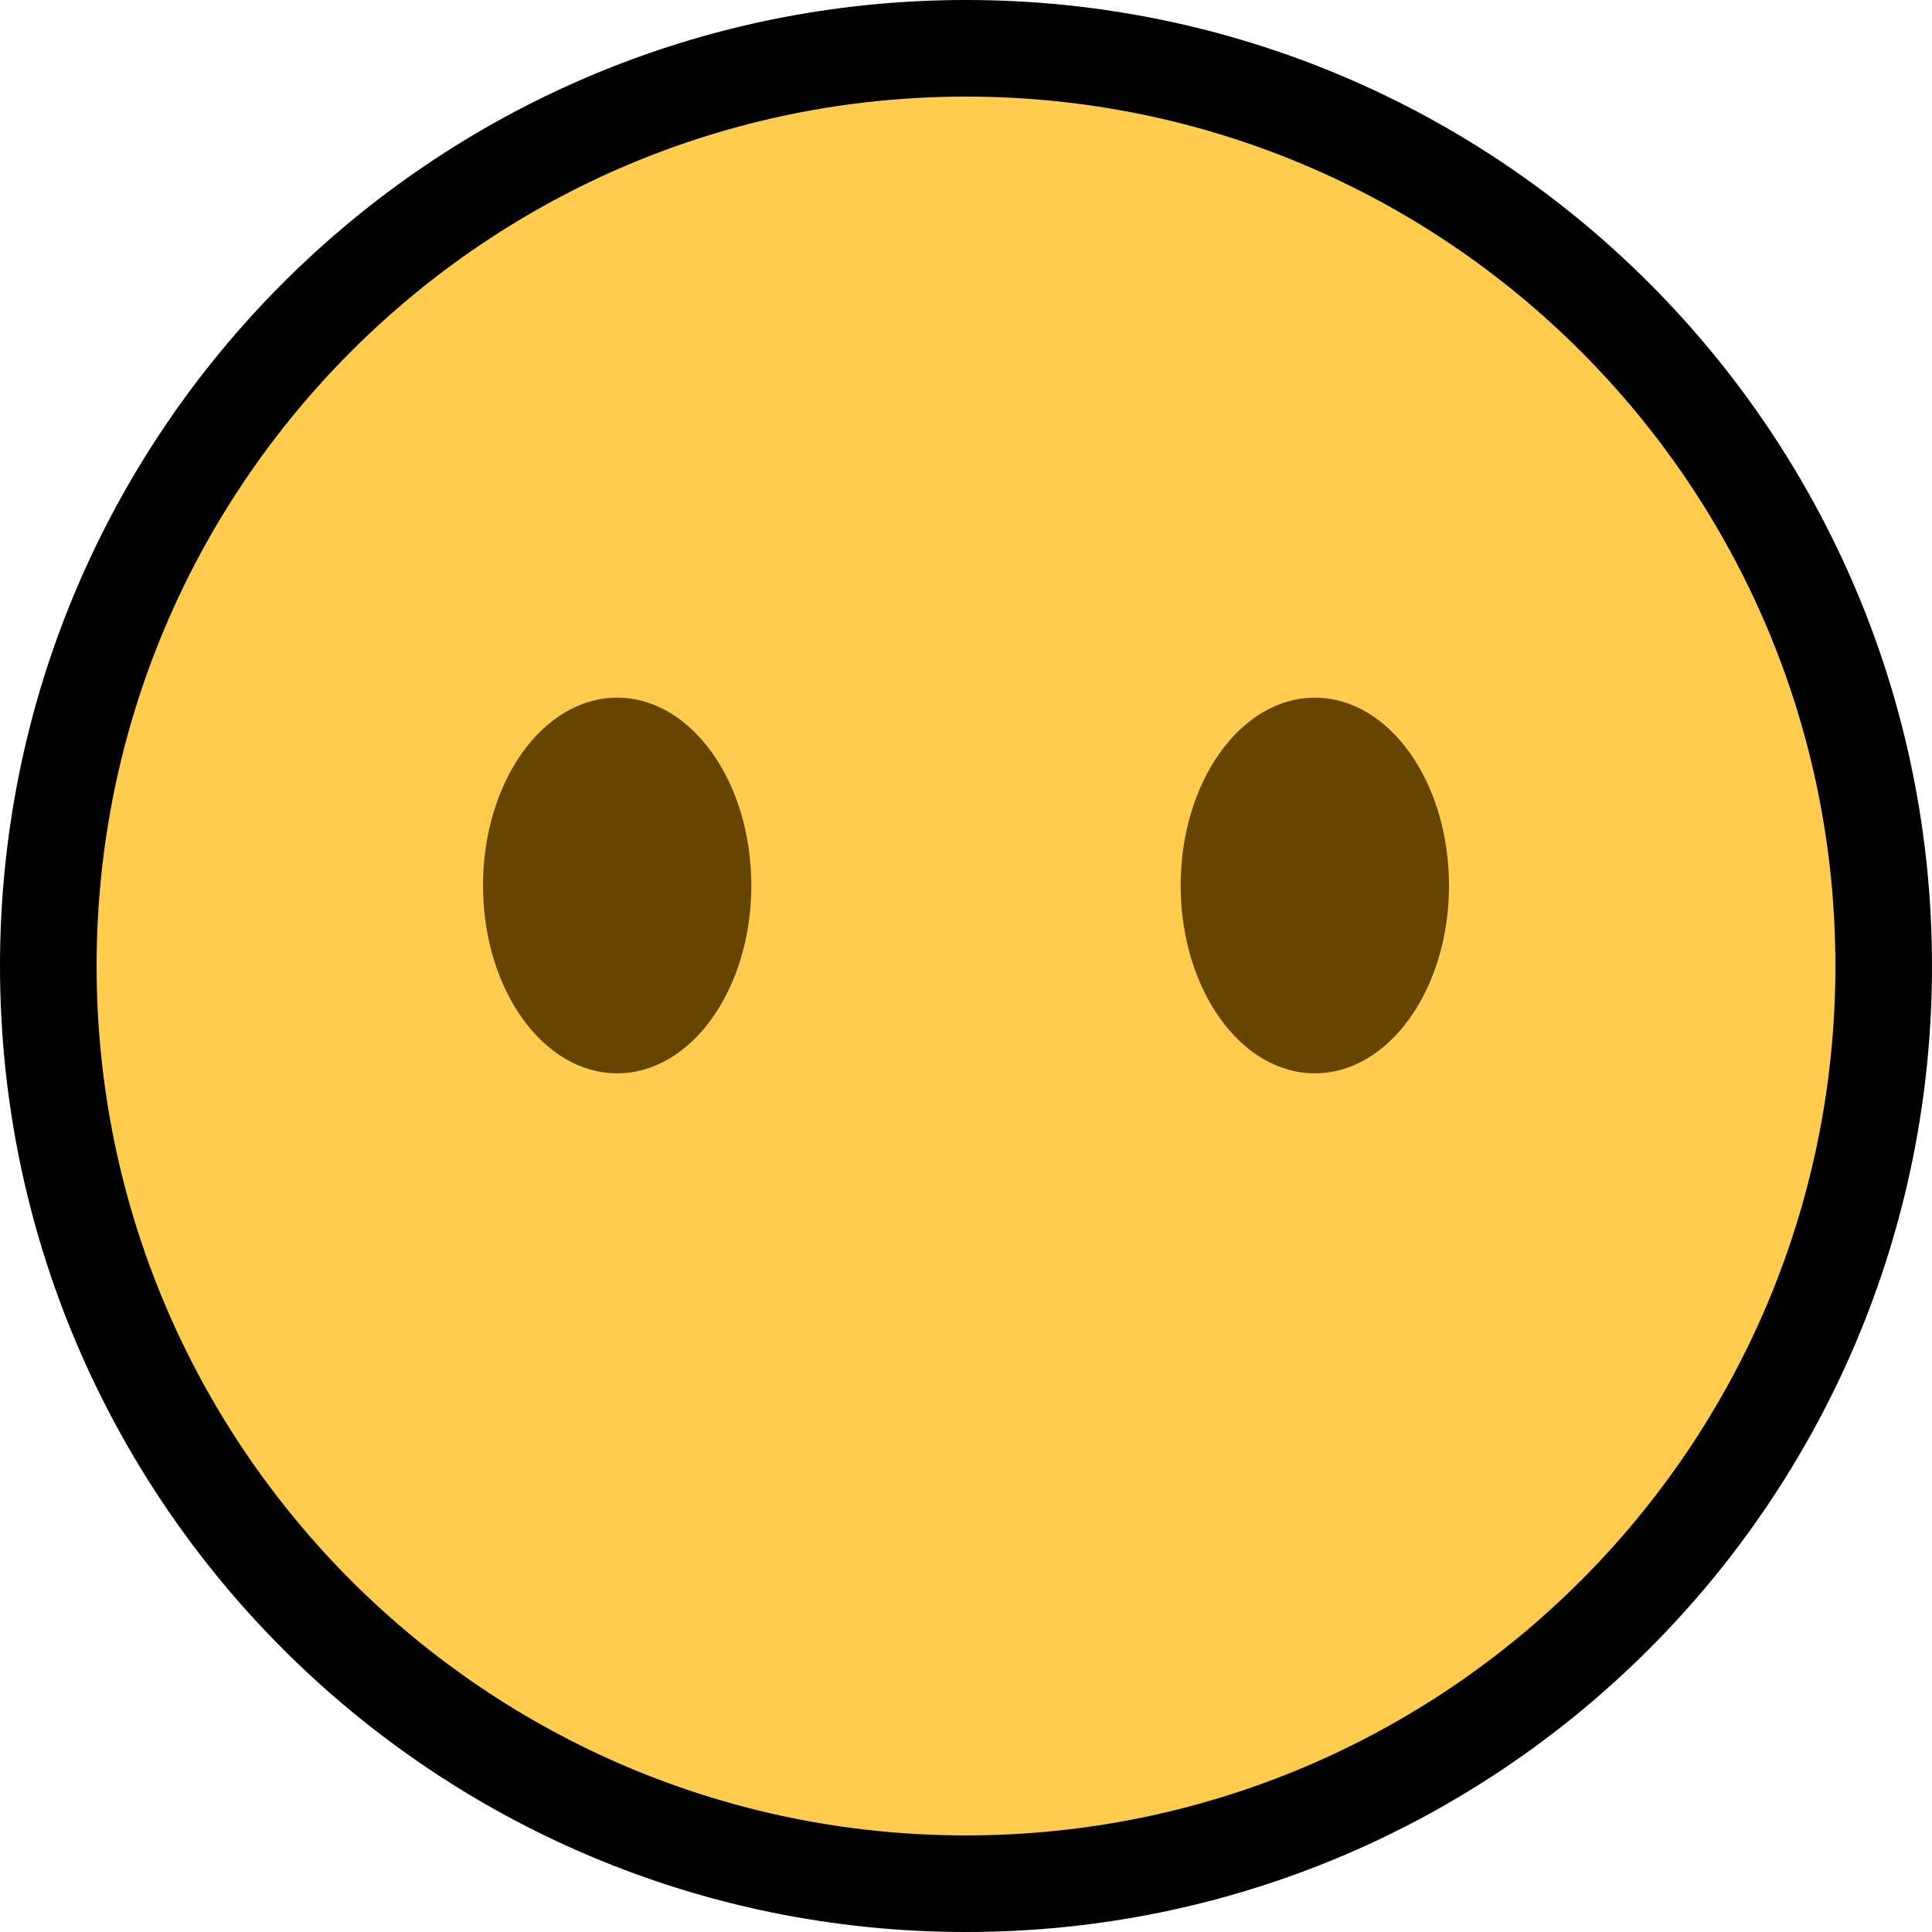 <svg width="100" height="100" viewBox="0 0 100 100" fill="none" xmlns="http://www.w3.org/2000/svg">
<g clip-path="url(#clip0_3_14)">
<path d="M50 2.5C76.233 2.5 97.5 23.77 97.5 50C97.5 76.233 76.233 97.5 50 97.5C23.77 97.5 2.5 76.233 2.5 50C2.5 23.77 23.77 2.5 50 2.5Z" fill="#FFCC4D" stroke="black" stroke-width="5"/>
<path d="M31.944 55.556C35.78 55.556 38.889 51.203 38.889 45.833C38.889 40.464 35.78 36.111 31.944 36.111C28.109 36.111 25 40.464 25 45.833C25 51.203 28.109 55.556 31.944 55.556Z" fill="#664500"/>
<path d="M68.056 55.556C71.891 55.556 75 51.203 75 45.833C75 40.464 71.891 36.111 68.056 36.111C64.22 36.111 61.111 40.464 61.111 45.833C61.111 51.203 64.22 55.556 68.056 55.556Z" fill="#664500"/>
</g>
<defs>
<clipPath id="clip0_3_14">
<rect width="100" height="100" fill="white"/>
</clipPath>
</defs>
</svg>
